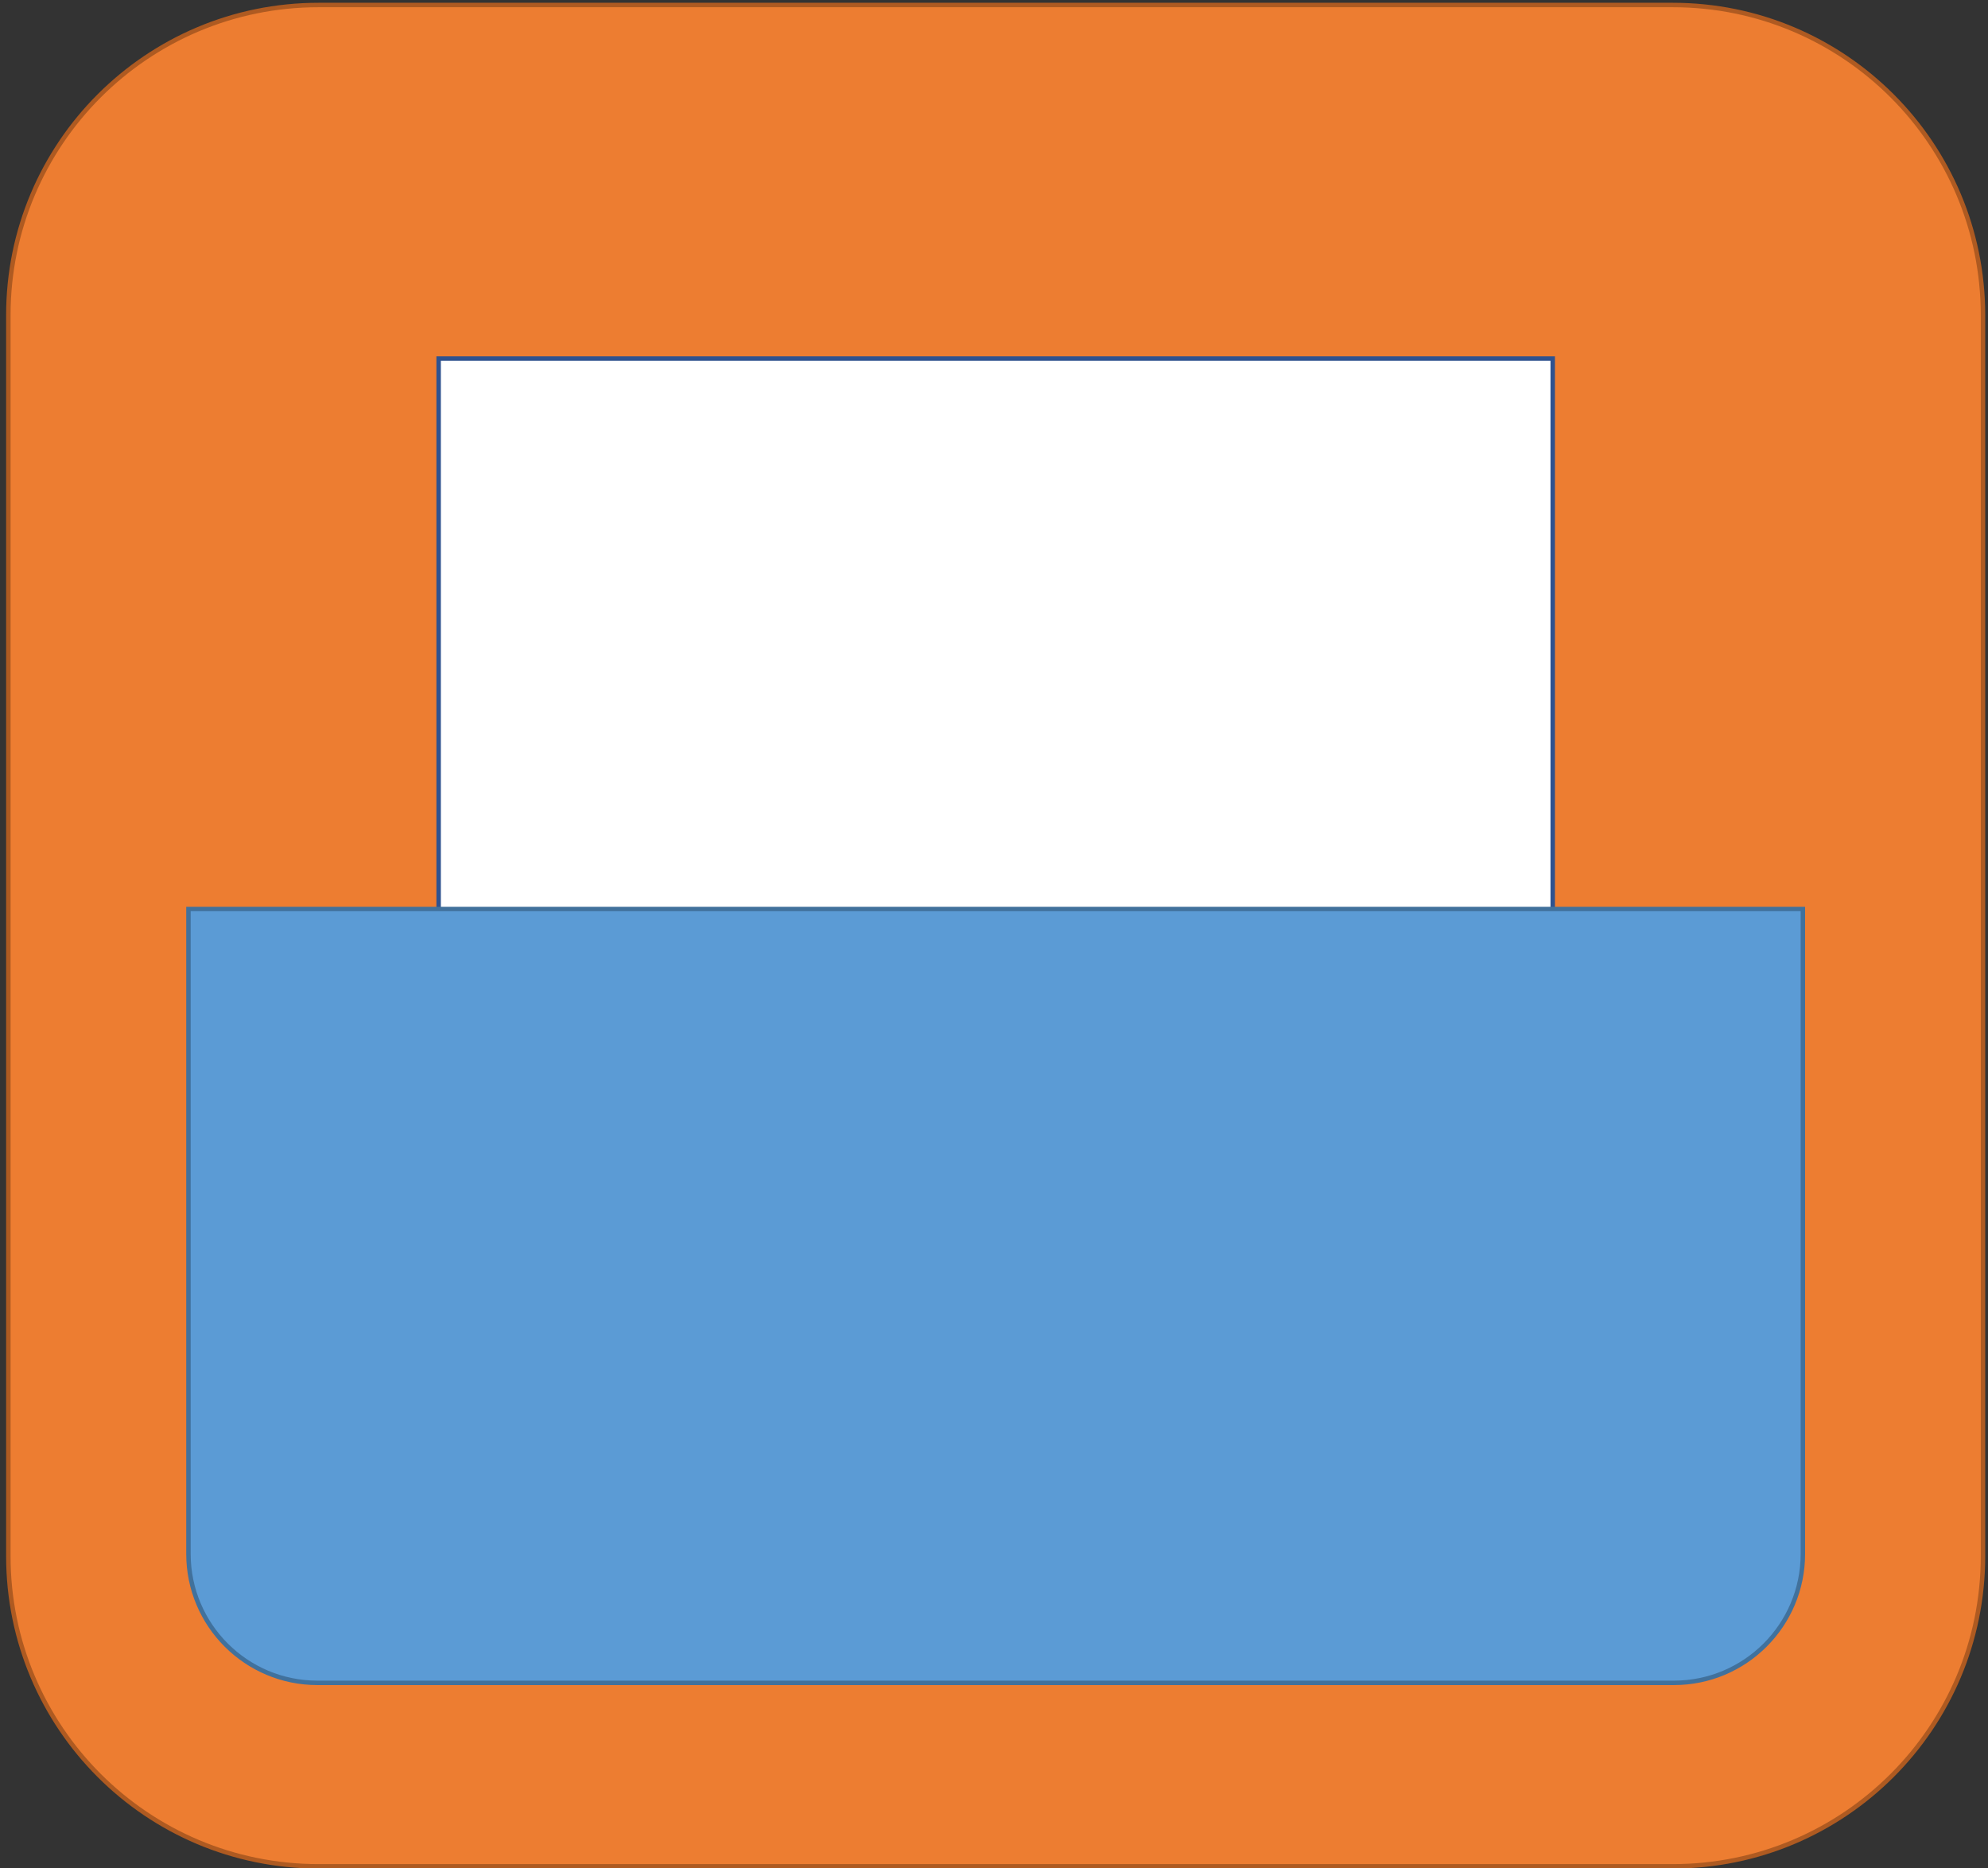 <?xml version="1.0" encoding="UTF-8" standalone="no"?>
<svg
   width="596"
   height="560"
   overflow="hidden"
   version="1.1"
   id="svg1080"
   xmlns="http://www.w3.org/2000/svg"
   xmlns:svg="http://www.w3.org/2000/svg">
  <rect width="100%" height="100%" fill="#333333" stroke="none"/>
  <defs
     id="defs1070">
    <clipPath
       id="clip0">
      <rect
         x="300"
         y="88"
         width="596"
         height="560"
         id="rect1067" />
    </clipPath>
  </defs>
  <g
     clip-path="url(#clip0)"
     transform="translate(-300 -88)"
     id="g1078">
    <path
       d="M302.5 182.502C302.5 131.138 344.138 89.5 395.502 89.5L801.498 89.5C852.862 89.5 894.5 131.138 894.5 182.502L894.5 554.498C894.5 605.862 852.862 647.5 801.498 647.5L395.502 647.5C344.138 647.5 302.5 605.862 302.5 554.498Z"
       stroke="#AE5A21"
       stroke-width="1.333"
       stroke-miterlimit="8"
       fill="#ED7D31"
       fill-rule="evenodd"
       id="path1072" />
    <rect
       x="431.5"
       y="195.5"
       width="334"
       height="346"
       stroke="#2F528F"
       stroke-width="1.333"
       stroke-miterlimit="8"
       fill="#FFFFFF"
       id="rect1074" />
    <path
       d="M38.668 0 445.332 0C466.688-7.70246e-15 484 17.312 484 38.668L484 232 0 232 0 38.668C-7.70246e-15 17.312 17.312-7.70246e-15 38.668 0Z"
       stroke="#41719C"
       stroke-width="1.333"
       stroke-miterlimit="8"
       fill="#5B9BD5"
       fill-rule="evenodd"
       transform="matrix(1 0 0 -1 356.5 592.5)"
       id="path1076" />
  </g>
</svg>
